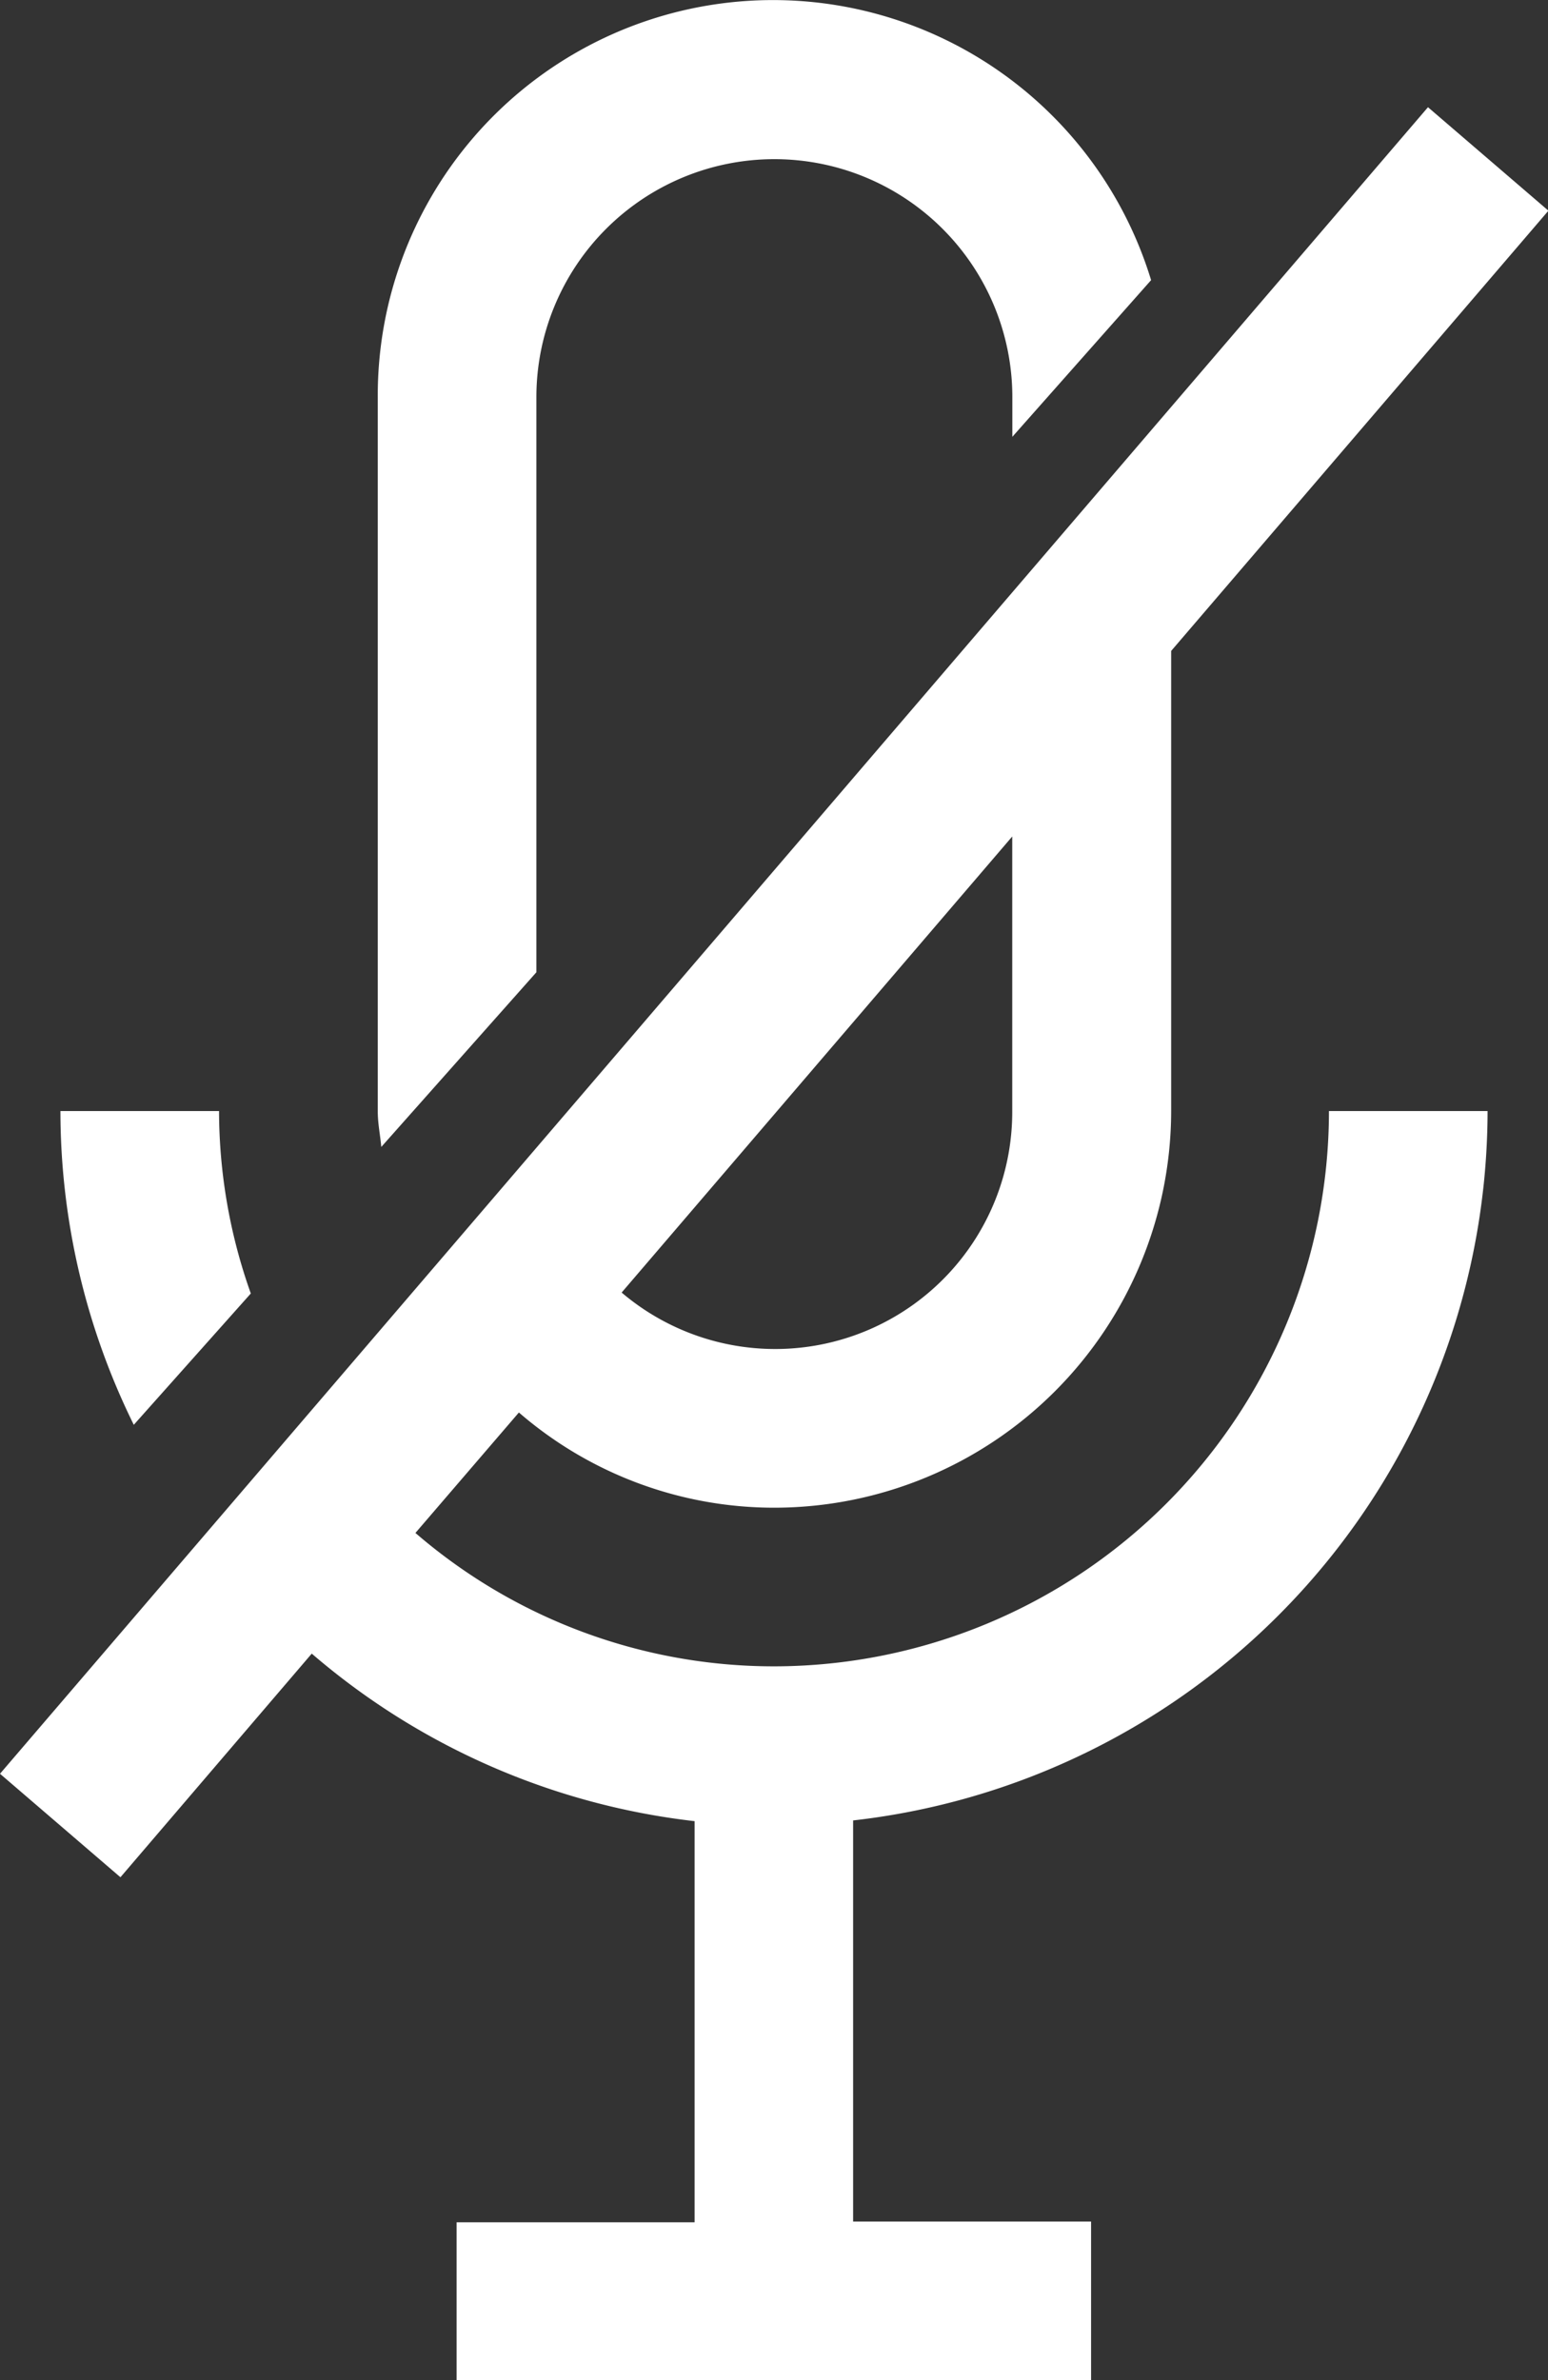 <svg xmlns="http://www.w3.org/2000/svg" width="14.961" height="23" viewBox="0 0 14.961 23">
  <rect x="0" y="0" width="14.961" height="23" fill="#333333" stroke="none"/>
  <g id="mute_white" data-name="mute white" transform="translate(-99.8 -15.892)">
    <path id="Path_2221" data-name="Path 2221" d="M107.283,52.662a5.3,5.3,0,0,1-3.468-1.289l1-1.164a3.769,3.769,0,0,0,2.472.92,3.838,3.838,0,0,0,3.832-3.832V42.85l3.646-4.254-1.164-1L99.8,53.7l1.164,1,1.849-2.161a6.868,6.868,0,0,0,3.7,1.619v3.876h-2.3V59.56h6.132V58.027h-2.3V54.151a6.908,6.908,0,0,0,6.132-6.855h-1.533A5.368,5.368,0,0,1,107.283,52.662Zm2.3-5.365a2.291,2.291,0,0,1-3.775,1.753l3.775-4.407Z" transform="translate(0 -20.668)" fill="#fff"/>
    <path id="Path_2222" data-name="Path 2222" d="M113.84,241.763a5.271,5.271,0,0,1-.307-1.763H112a6.859,6.859,0,0,0,.709,3.032Z" transform="translate(-11.616 -213.372)" fill="#fff"/>
    <path id="Path_2223" data-name="Path 2223" d="M177.533,25.287V19.73a2.3,2.3,0,0,1,4.6,0v.383l1.341-1.514A3.82,3.82,0,0,0,176,19.73v6.9c0,.12.024.23.034.345Z" transform="translate(-72.549 0)" fill="#fff"/>
  </g>
</svg>
